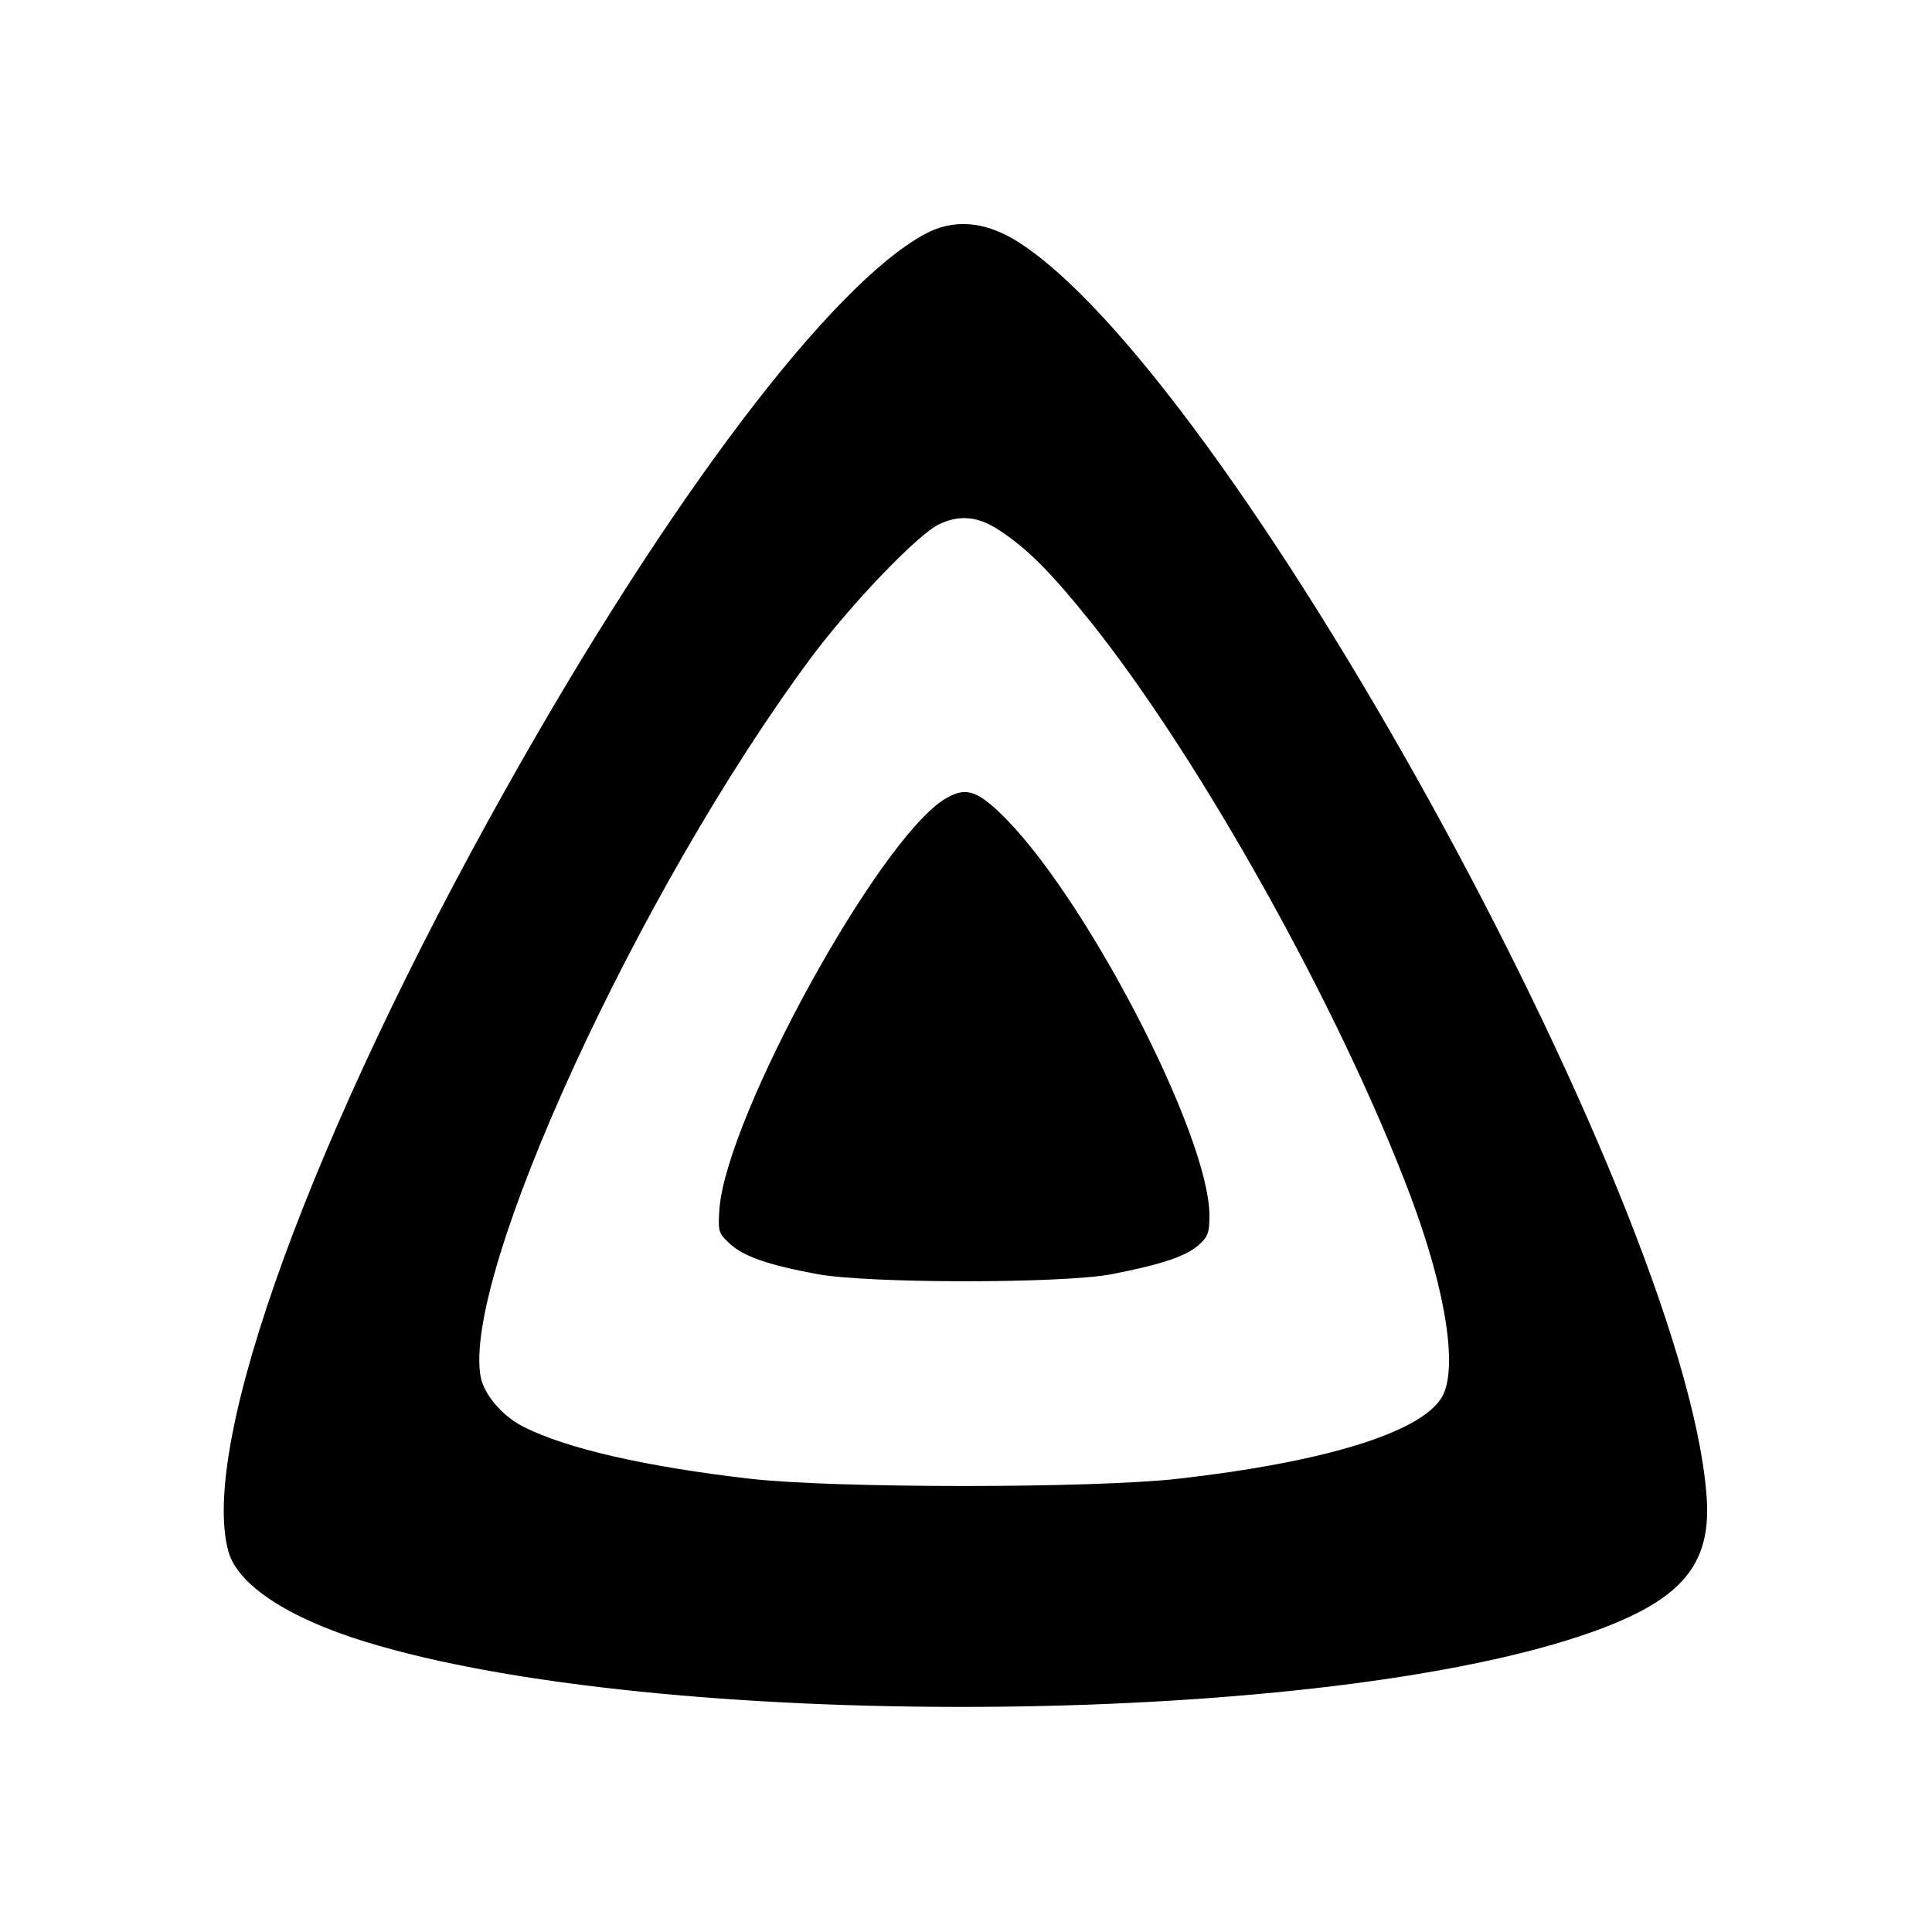 <?xml version="1.0" standalone="no"?>
<!DOCTYPE svg PUBLIC "-//W3C//DTD SVG 20010904//EN"
 "http://www.w3.org/TR/2001/REC-SVG-20010904/DTD/svg10.dtd">
<svg version="1.0" xmlns="http://www.w3.org/2000/svg"
 width="500pt" height="500pt" viewBox="0 0 500 500"
 preserveAspectRatio="xMidYMid meet">

<g transform="translate(0,500) scale(0.1,-0.1)"
fill="#000000" stroke="none">
<path d="M2395 4395 c-244 -131 -664 -685 -1082 -1430 -506 -900 -798 -1702
-722 -1980 24 -86 153 -172 355 -234 752 -231 2429 -223 3144 15 260 87 343
180 326 370 -65 777 -1247 2915 -1791 3244 -81 48 -159 53 -230 15z m186 -764
c75 -48 135 -108 239 -237 286 -357 650 -1009 831 -1491 92 -245 123 -448 80
-520 -56 -91 -304 -167 -682 -210 -222 -25 -888 -25 -1108 0 -268 31 -476 78
-587 135 -54 27 -101 83 -110 128 -49 263 407 1258 855 1862 103 138 275 318
331 345 52 25 99 21 151 -12z"/>
<path d="M2445 2932 c-171 -105 -563 -818 -583 -1059 -4 -60 -3 -64 26 -91 35
-33 97 -55 225 -79 132 -25 631 -25 762 -1 128 25 190 45 225 74 26 23 30 32
30 78 0 210 -328 840 -544 1044 -61 58 -90 65 -141 34z"/>
</g>
</svg>
